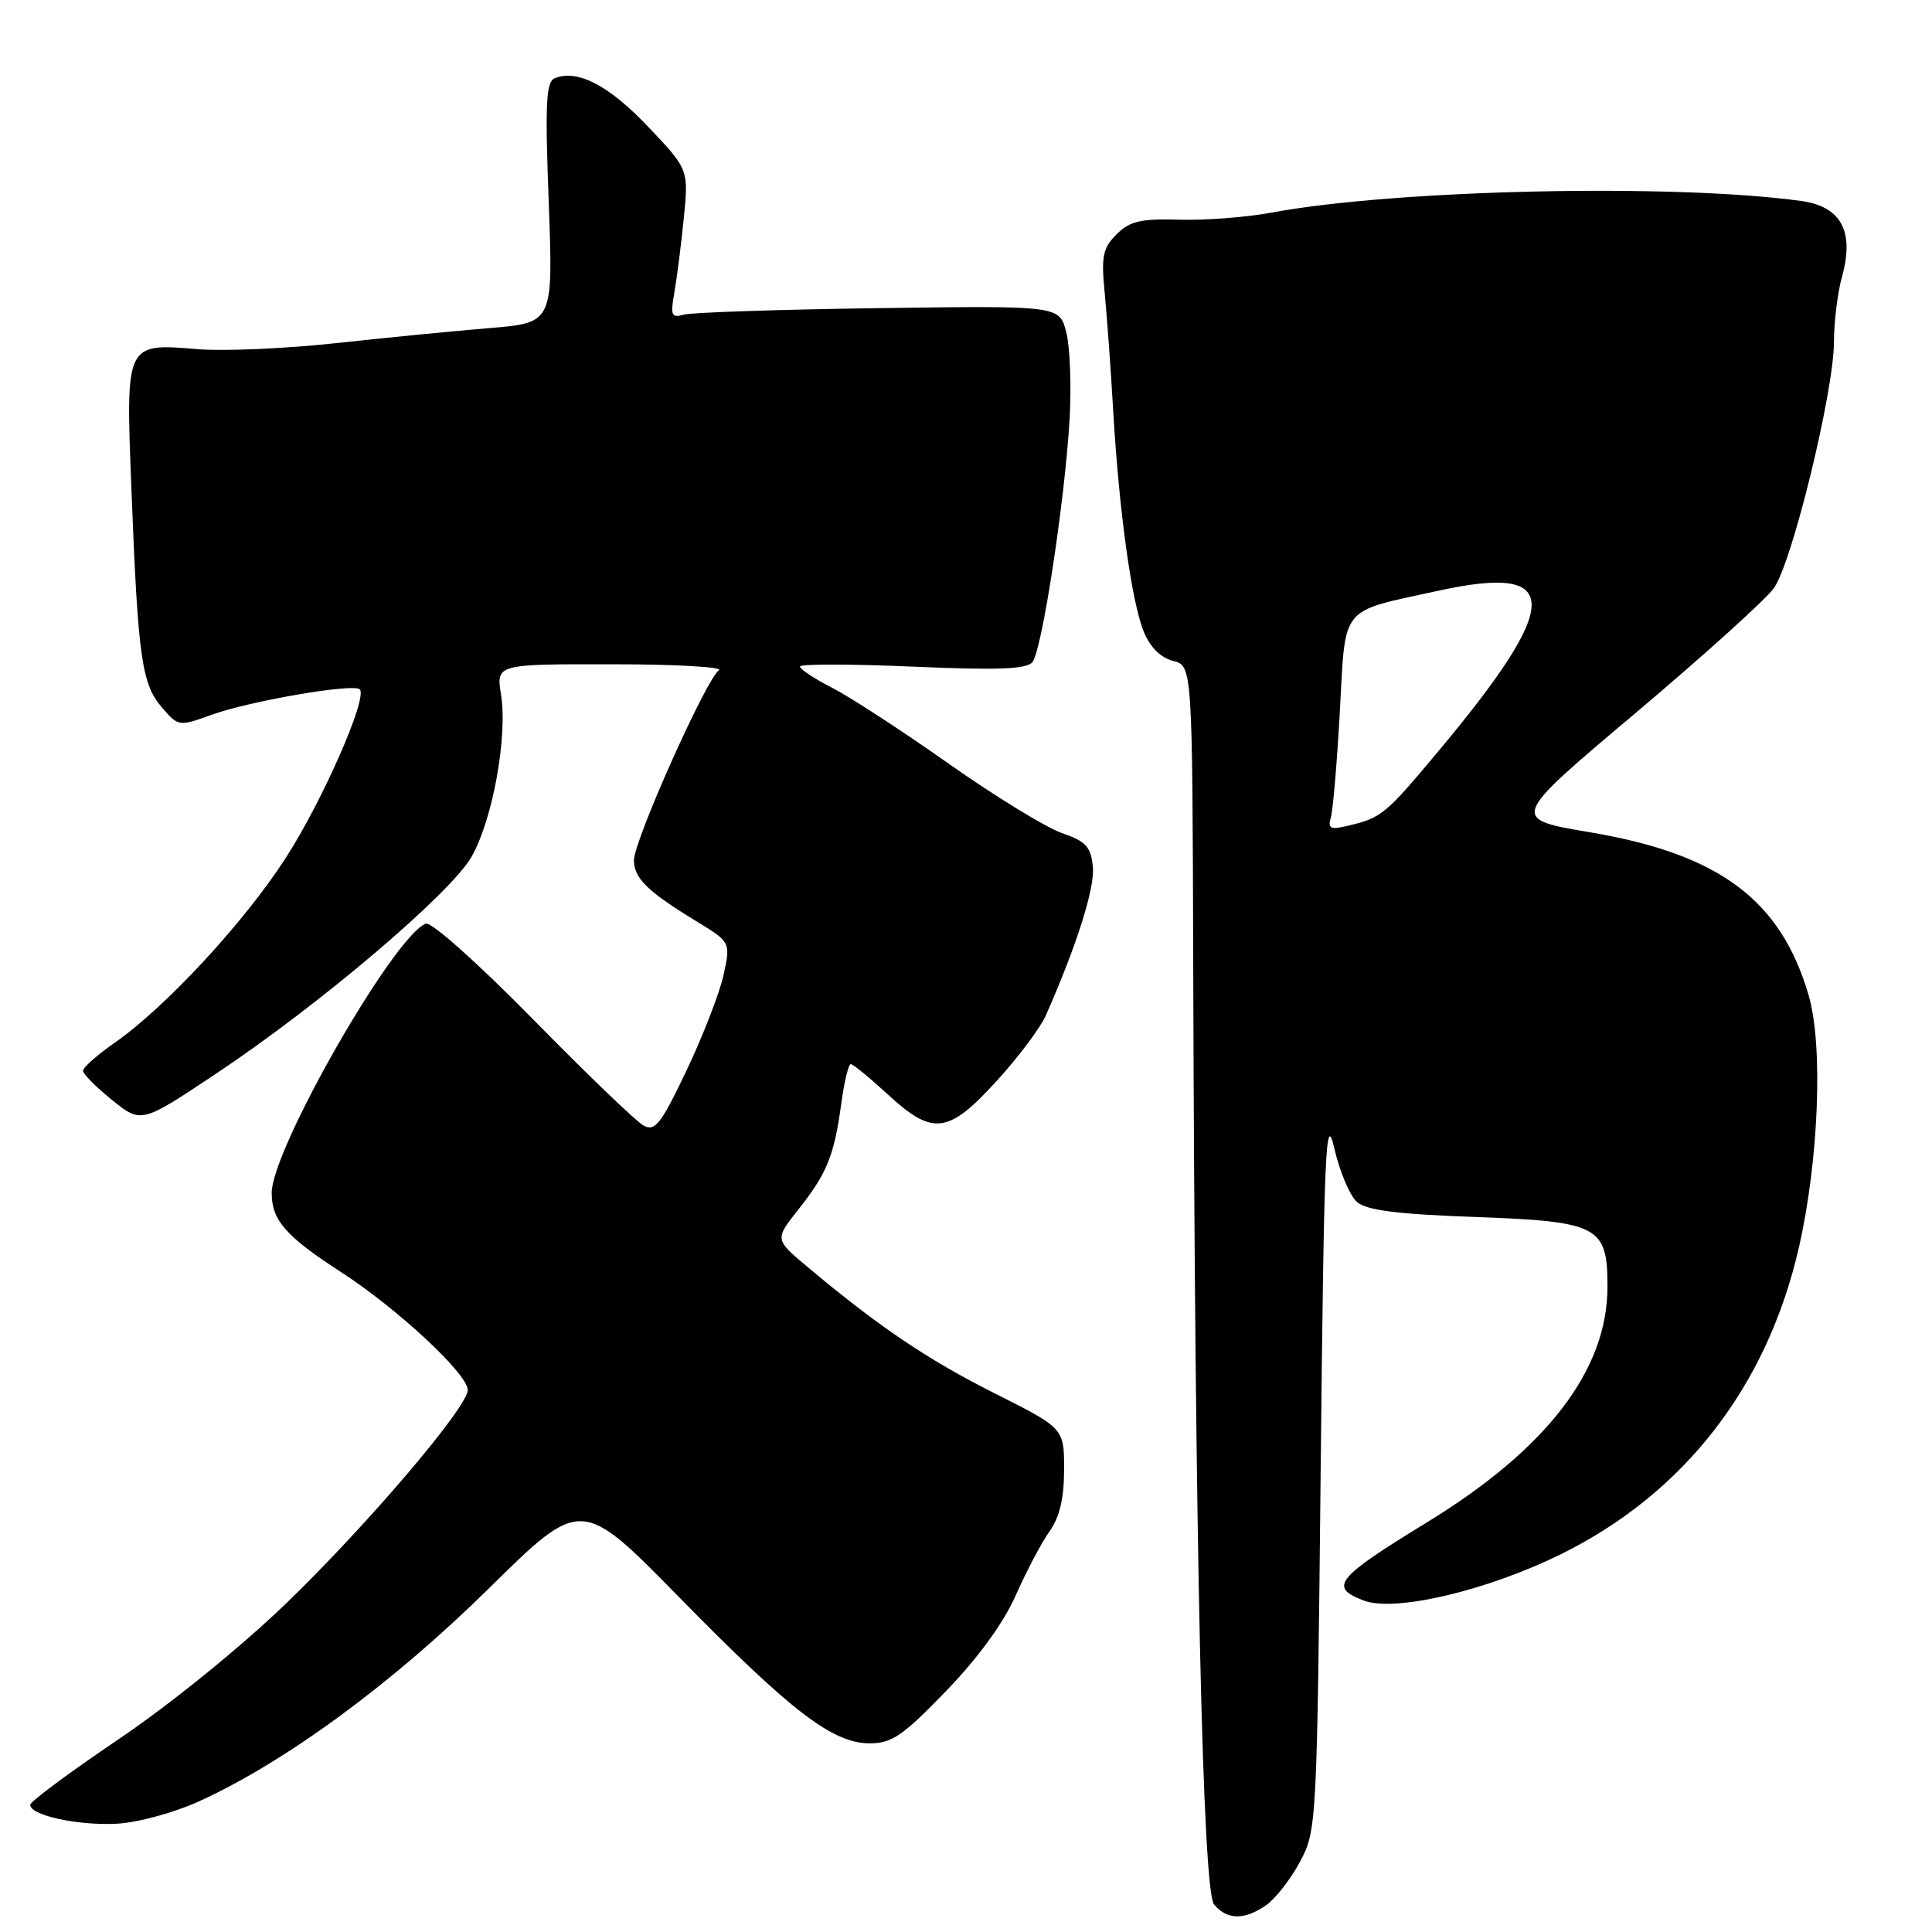 <?xml version="1.0" encoding="UTF-8" standalone="no"?>
<!DOCTYPE svg PUBLIC "-//W3C//DTD SVG 1.1//EN" "http://www.w3.org/Graphics/SVG/1.1/DTD/svg11.dtd" >
<svg xmlns="http://www.w3.org/2000/svg" xmlns:xlink="http://www.w3.org/1999/xlink" version="1.1" viewBox="0 0 256 256">
 <g >
 <path fill="currentColor"
d=" M 167.79 252.43 C 169.02 251.57 171.03 248.99 172.26 246.68 C 174.47 242.56 174.51 241.80 175.00 194.50 C 175.44 152.22 175.65 147.17 176.80 152.14 C 177.51 155.24 178.86 158.44 179.80 159.26 C 181.06 160.37 185.06 160.88 195.28 161.25 C 211.87 161.85 213.00 162.44 213.00 170.50 C 213.00 181.51 205.01 191.95 189.16 201.67 C 177.00 209.11 176.03 210.30 180.70 212.08 C 184.83 213.65 197.05 210.77 206.89 205.91 C 223.18 197.86 234.19 183.65 238.37 165.26 C 241.00 153.71 241.59 138.53 239.66 131.90 C 235.98 119.26 227.83 113.17 210.73 110.29 C 200.08 108.50 200.08 108.50 216.59 94.59 C 225.67 86.93 233.98 79.44 235.05 77.93 C 237.47 74.54 243.00 51.85 243.01 45.30 C 243.01 42.66 243.49 38.76 244.08 36.64 C 245.74 30.66 243.96 27.36 238.67 26.63 C 221.74 24.30 184.96 25.11 168.50 28.17 C 165.20 28.79 159.70 29.21 156.28 29.11 C 151.14 28.96 149.70 29.30 147.95 31.05 C 146.12 32.88 145.90 33.97 146.38 38.84 C 146.68 41.95 147.19 49.00 147.51 54.50 C 148.29 67.78 149.94 79.76 151.56 83.71 C 152.39 85.76 153.80 87.16 155.43 87.57 C 158.00 88.22 158.00 88.22 158.11 128.36 C 158.33 204.49 159.35 250.52 160.87 252.35 C 162.59 254.42 164.91 254.45 167.79 252.43 Z  M 26.48 238.64 C 37.93 233.40 52.07 223.00 64.76 210.49 C 77.02 198.41 77.02 198.41 90.00 211.65 C 104.89 226.83 110.33 231.00 115.27 231.00 C 118.17 231.00 119.66 229.98 125.36 224.07 C 129.60 219.68 132.98 215.04 134.60 211.37 C 136.01 208.19 138.02 204.37 139.08 202.89 C 140.41 201.02 141.00 198.51 141.00 194.72 C 141.00 189.25 141.00 189.25 131.75 184.60 C 122.88 180.14 116.33 175.71 106.98 167.86 C 102.65 164.23 102.65 164.23 105.79 160.26 C 109.58 155.48 110.53 153.14 111.47 146.25 C 111.86 143.36 112.43 141.00 112.73 141.00 C 113.03 141.00 115.23 142.80 117.62 145.00 C 123.60 150.52 125.63 150.27 132.01 143.29 C 134.88 140.16 137.84 136.22 138.58 134.54 C 142.65 125.36 145.09 117.66 144.81 114.86 C 144.55 112.19 143.89 111.48 140.69 110.38 C 138.60 109.65 131.85 105.52 125.69 101.18 C 119.54 96.84 112.59 92.32 110.25 91.13 C 107.91 89.93 106.00 88.67 106.00 88.32 C 106.00 87.97 112.70 87.98 120.89 88.33 C 132.16 88.82 136.02 88.68 136.80 87.74 C 138.07 86.20 141.11 66.27 141.73 55.50 C 141.98 51.09 141.78 45.92 141.28 44.00 C 140.37 40.50 140.37 40.50 116.43 40.83 C 103.27 41.01 91.65 41.40 90.62 41.69 C 88.97 42.15 88.82 41.80 89.34 38.86 C 89.67 37.01 90.24 32.56 90.60 28.97 C 91.25 22.45 91.25 22.45 85.88 16.79 C 80.69 11.33 76.58 9.18 73.56 10.34 C 72.35 10.80 72.21 13.47 72.71 26.83 C 73.30 42.77 73.30 42.77 64.90 43.47 C 60.28 43.85 51.10 44.75 44.50 45.47 C 37.90 46.19 29.69 46.55 26.25 46.27 C 16.57 45.48 16.65 45.29 17.42 64.97 C 18.28 87.07 18.77 90.62 21.43 93.71 C 23.64 96.28 23.68 96.29 28.08 94.70 C 33.12 92.88 46.86 90.52 47.67 91.34 C 48.76 92.43 42.70 106.21 37.81 113.76 C 32.35 122.22 21.93 133.47 15.25 138.13 C 12.91 139.76 11.00 141.45 11.00 141.88 C 11.00 142.31 12.74 144.06 14.86 145.77 C 18.72 148.87 18.72 148.87 28.61 142.28 C 42.27 133.19 59.69 118.41 62.48 113.53 C 65.27 108.66 67.28 97.62 66.39 92.05 C 65.74 88.00 65.74 88.00 81.12 88.02 C 89.58 88.02 95.94 88.39 95.26 88.82 C 93.63 89.86 84.00 111.38 84.00 113.99 C 84.00 116.36 85.82 118.14 92.16 122.00 C 96.82 124.84 96.82 124.84 95.88 129.17 C 95.36 131.55 93.16 137.23 90.99 141.80 C 87.59 148.95 86.80 149.96 85.27 149.14 C 84.30 148.61 77.70 142.27 70.61 135.04 C 63.32 127.62 57.15 122.11 56.42 122.39 C 52.19 124.02 36.00 152.30 36.00 158.08 C 36.00 161.68 37.86 163.81 45.09 168.49 C 52.68 173.40 62.02 182.09 61.98 184.20 C 61.93 186.51 48.53 202.23 37.83 212.54 C 31.85 218.30 22.44 225.92 15.71 230.46 C 9.27 234.81 4.00 238.72 4.00 239.15 C 4.00 240.55 10.36 241.93 15.50 241.65 C 18.30 241.50 23.14 240.17 26.48 238.64 Z  M 176.35 108.29 C 176.63 107.31 177.17 100.96 177.54 94.18 C 178.33 80.03 177.40 81.16 190.61 78.27 C 207.04 74.67 207.06 79.83 190.66 99.46 C 183.59 107.92 183.07 108.36 178.67 109.40 C 176.27 109.98 175.92 109.81 176.35 108.29 Z "/>
</g>
</svg>